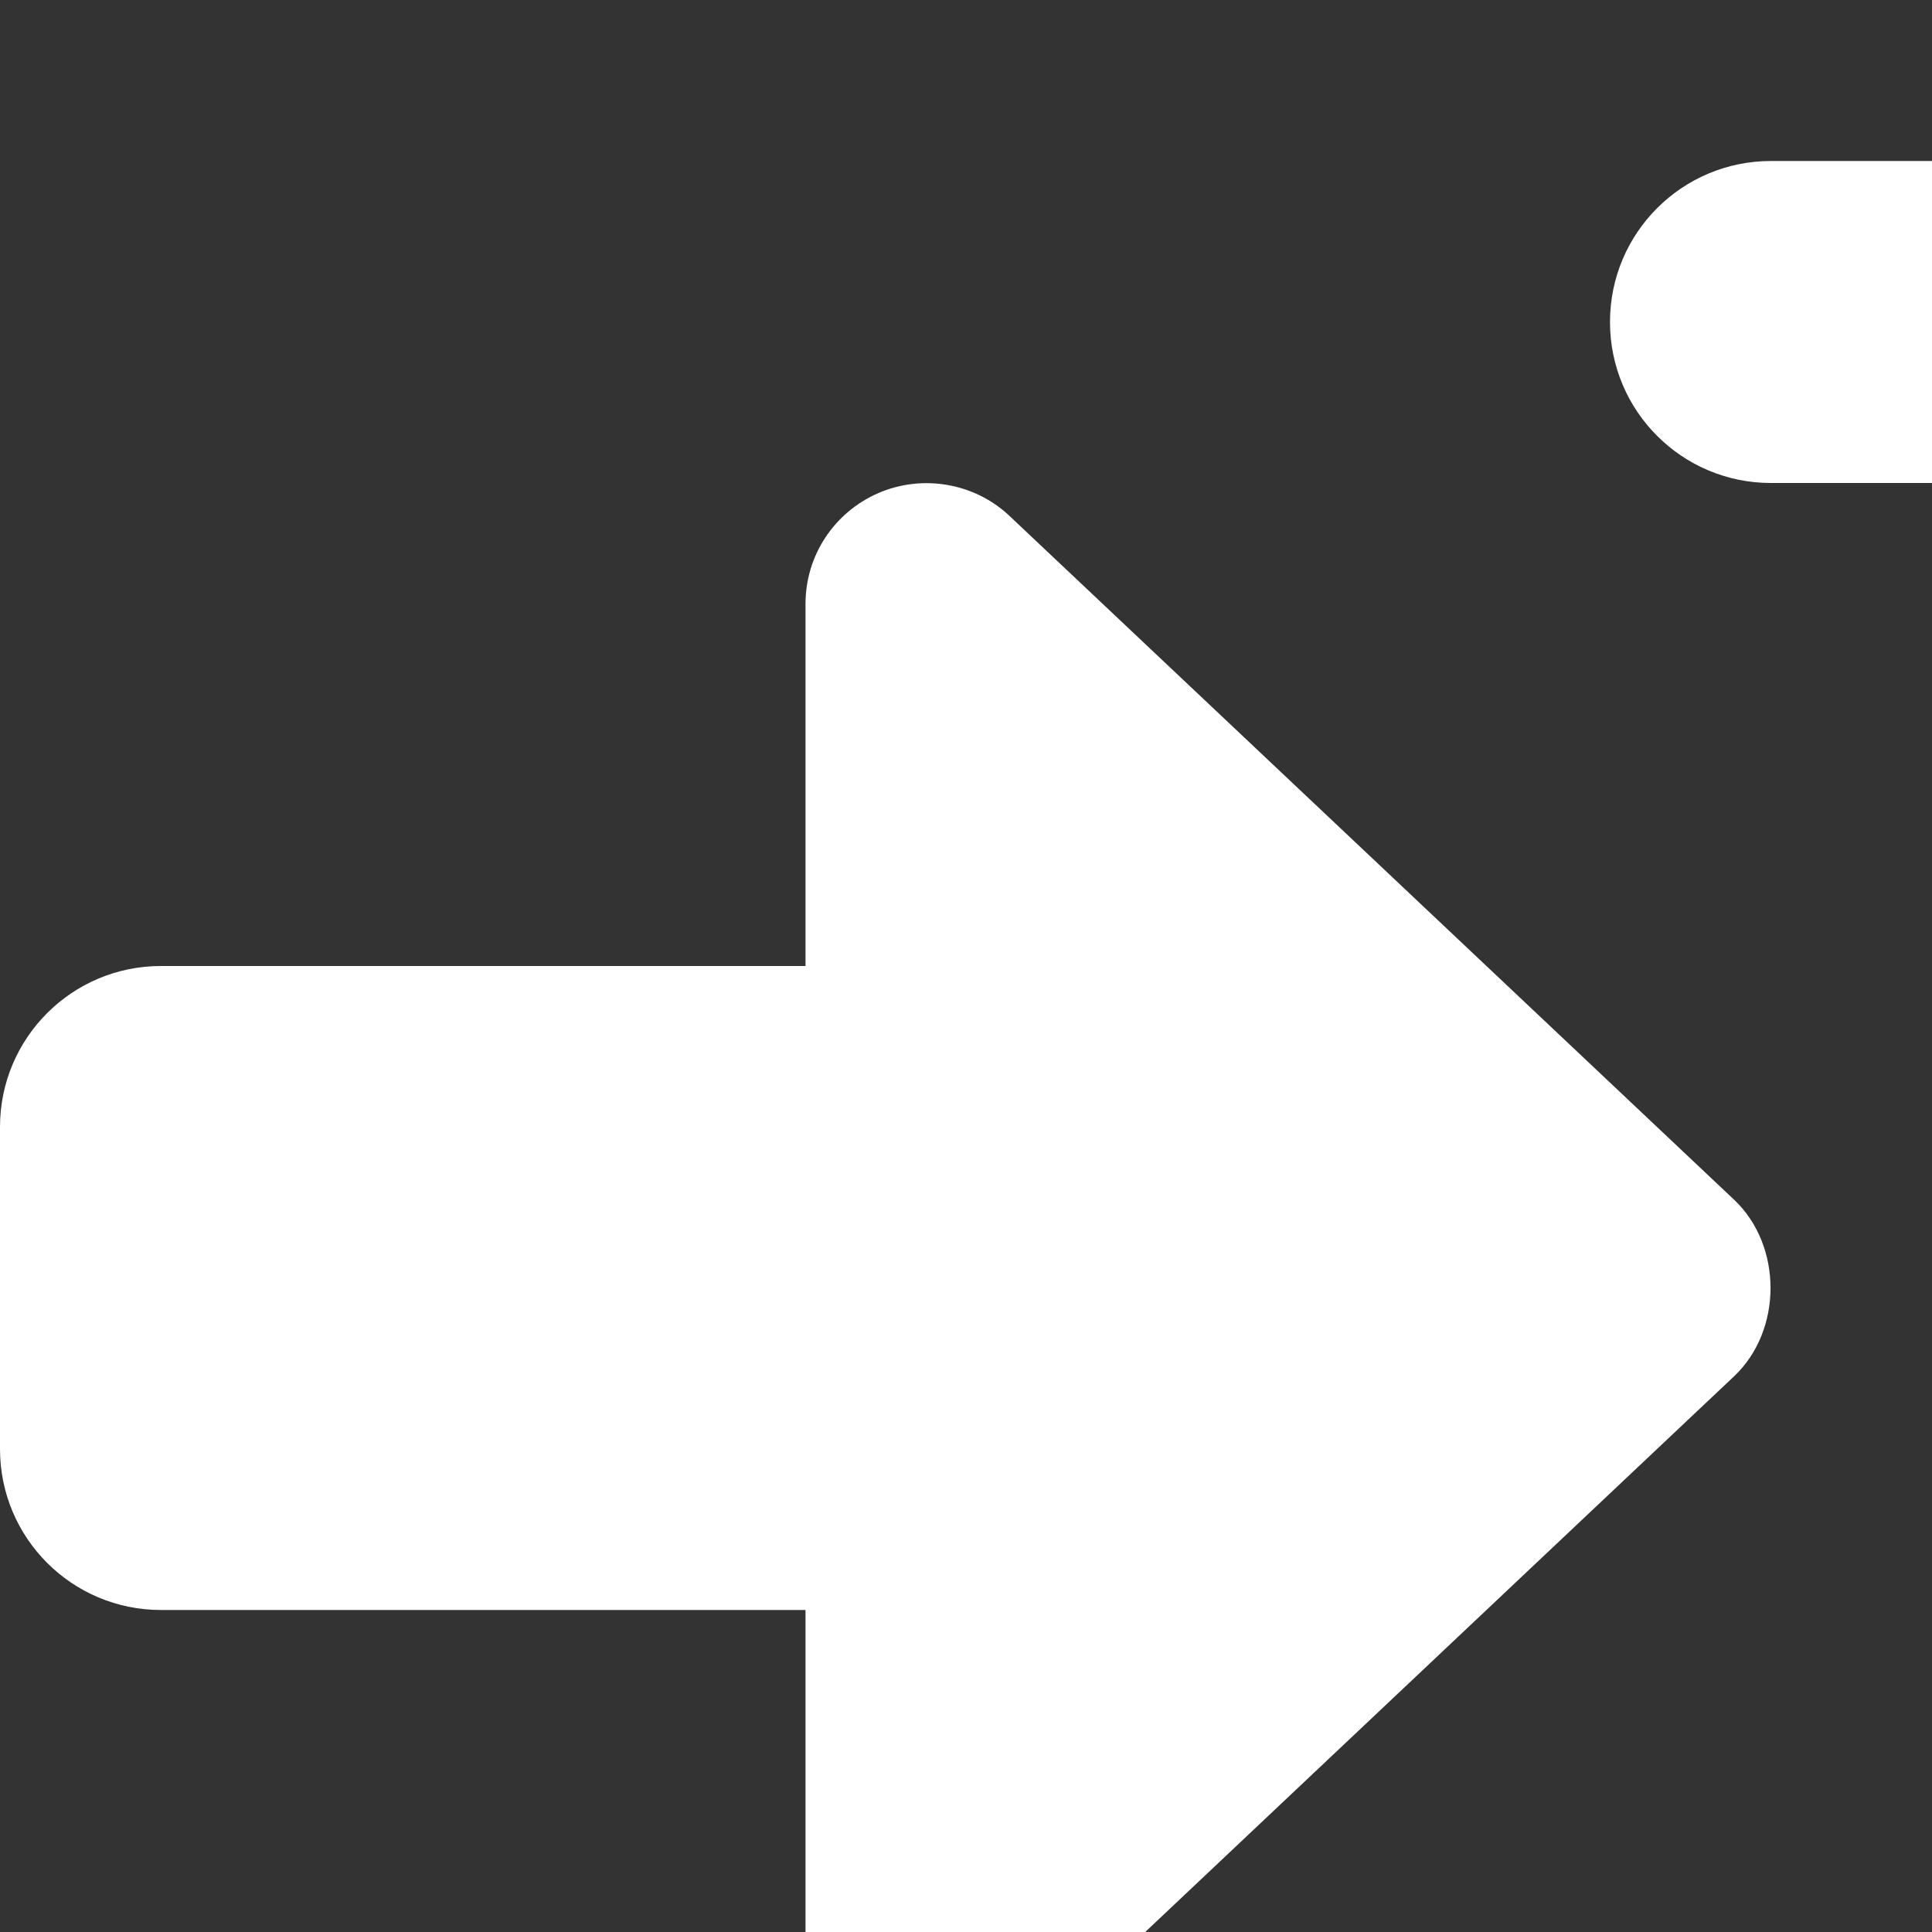 <?xml version="1.0" encoding="UTF-8"?>
<svg xmlns="http://www.w3.org/2000/svg" xmlns:xlink="http://www.w3.org/1999/xlink" width="15px" height="15px" viewBox="0 0 15 15" version="1.1">
<rect x="0" y="0" width="15" height="15" fill="#333333" stroke="none"/>
<g id="surface1">
<path style=" stroke:none;fill-rule:nonzero;fill:#fff;fill-opacity:1;" d="M 13.465 9.316 L 7.836 4.004 C 7.566 3.75 7.164 3.68 6.82 3.828 C 6.477 3.977 6.254 4.312 6.254 4.688 L 6.254 7.5 L 1.25 7.5 C 0.559 7.5 0 8.059 0 8.75 L 0 11.25 C 0 11.941 0.559 12.5 1.25 12.5 L 6.254 12.5 L 6.254 15.312 C 6.254 15.688 6.477 16.023 6.82 16.172 C 7.164 16.32 7.566 16.25 7.836 15.996 L 13.465 10.684 C 13.84 10.328 13.84 9.672 13.465 9.316 Z M 16.25 1.25 L 13.75 1.25 C 13.059 1.25 12.5 1.809 12.5 2.5 C 12.5 3.191 13.059 3.75 13.75 3.75 L 16.25 3.75 C 16.941 3.75 17.5 4.309 17.5 5 L 17.5 15 C 17.5 15.691 16.941 16.25 16.25 16.25 L 13.75 16.25 C 13.059 16.25 12.5 16.809 12.5 17.5 C 12.5 18.191 13.059 18.75 13.75 18.75 L 16.25 18.75 C 18.32 18.75 20 17.07 20 15 L 20 5 C 20 2.93 18.32 1.25 16.25 1.25 Z M 16.25 1.25 " fill="#fff"/>
</g>
</svg>
